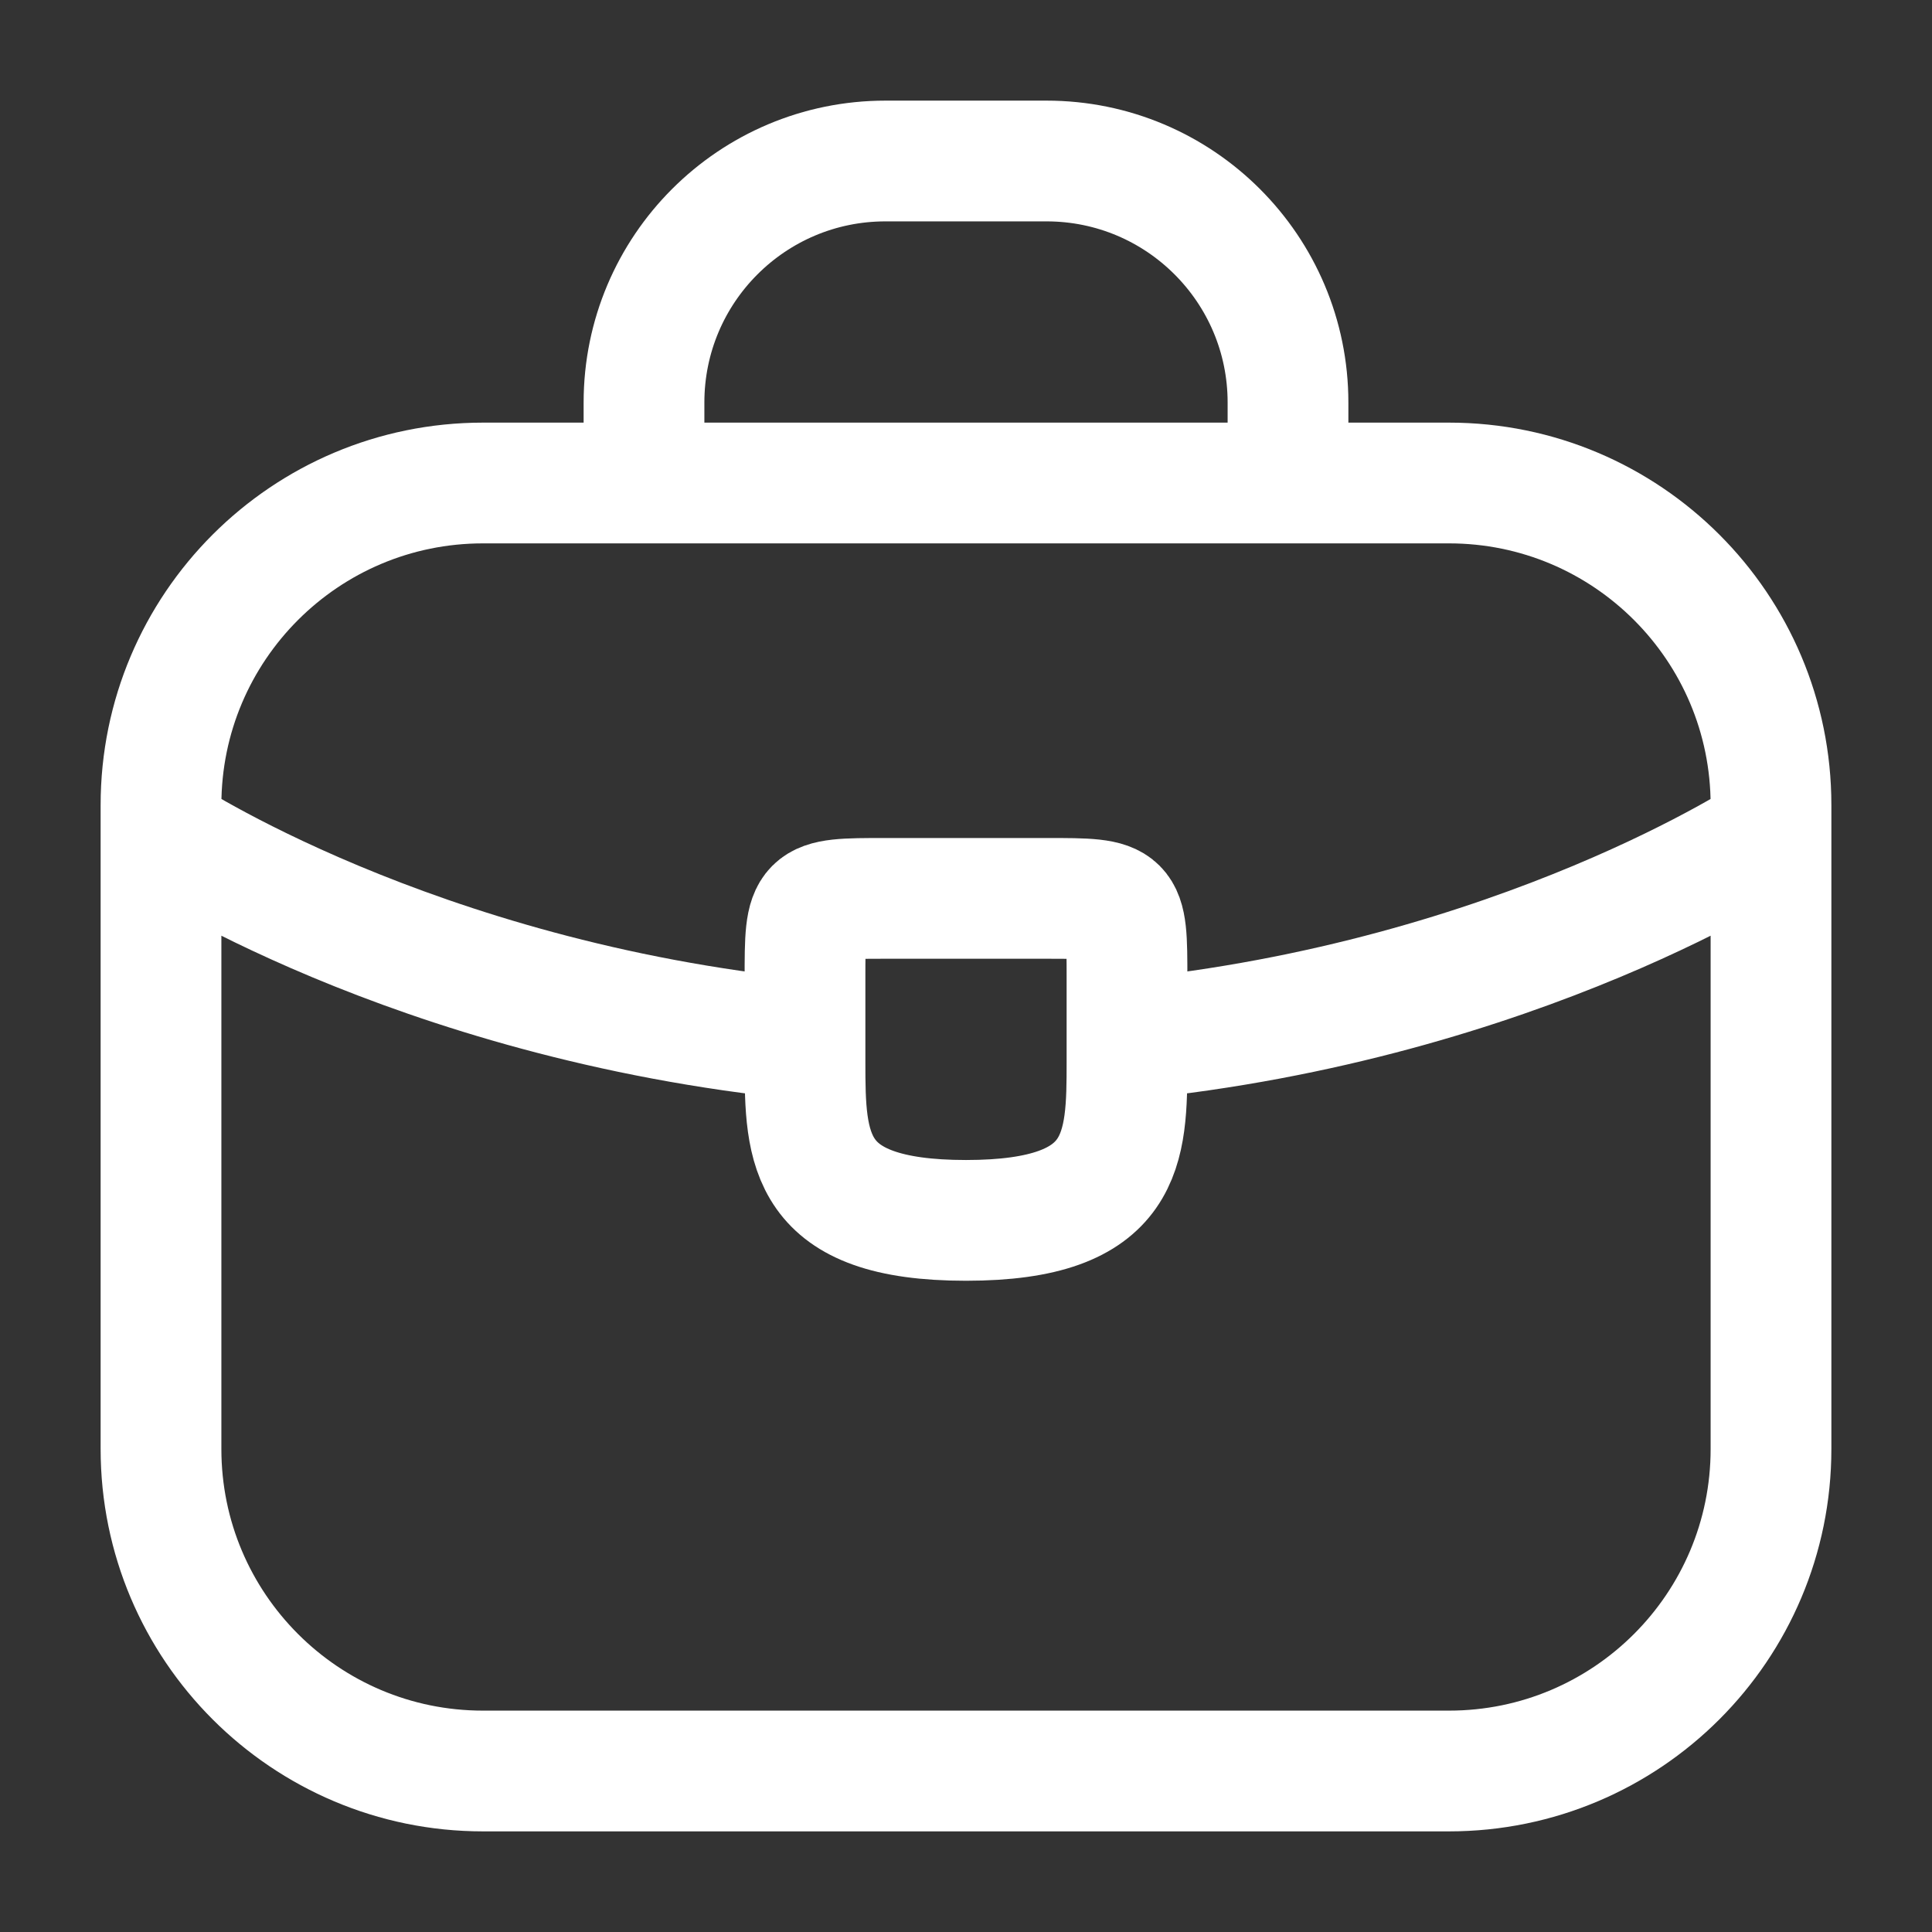 <svg width="24" height="24" viewBox="0 0 24 24" fill="none" xmlns="http://www.w3.org/2000/svg">
<rect x="0" y="0" width="24" height="24" fill="#333333" stroke="none"/>
<path d="M8 6V5C8 3.343 9.343 2 11 2H13C14.657 2 16 3.343 16 5V6M2 10.348C2 10.348 5.118 12.424 9.978 12.911M22 10.348C22 10.348 18.882 12.424 14.022 12.911M6 22H18C20.209 22 22 20.209 22 18V10C22 7.791 20.209 6 18 6H6C3.791 6 2 7.791 2 10V18C2 20.209 3.791 22 6 22Z" stroke="white" stroke-width="1.5" stroke-linecap="round"/>
<path d="M14 12.16V13.16C14 13.17 14 13.17 14 13.18C14 14.27 13.99 15.16 12 15.16C10.02 15.16 10 14.28 10 13.19V12.16C10 11.16 10 11.16 11 11.16H13C14 11.16 14 11.16 14 12.16Z" stroke="white" stroke-width="1.5" stroke-miterlimit="10" stroke-linecap="round" stroke-linejoin="round"/>
</svg>
